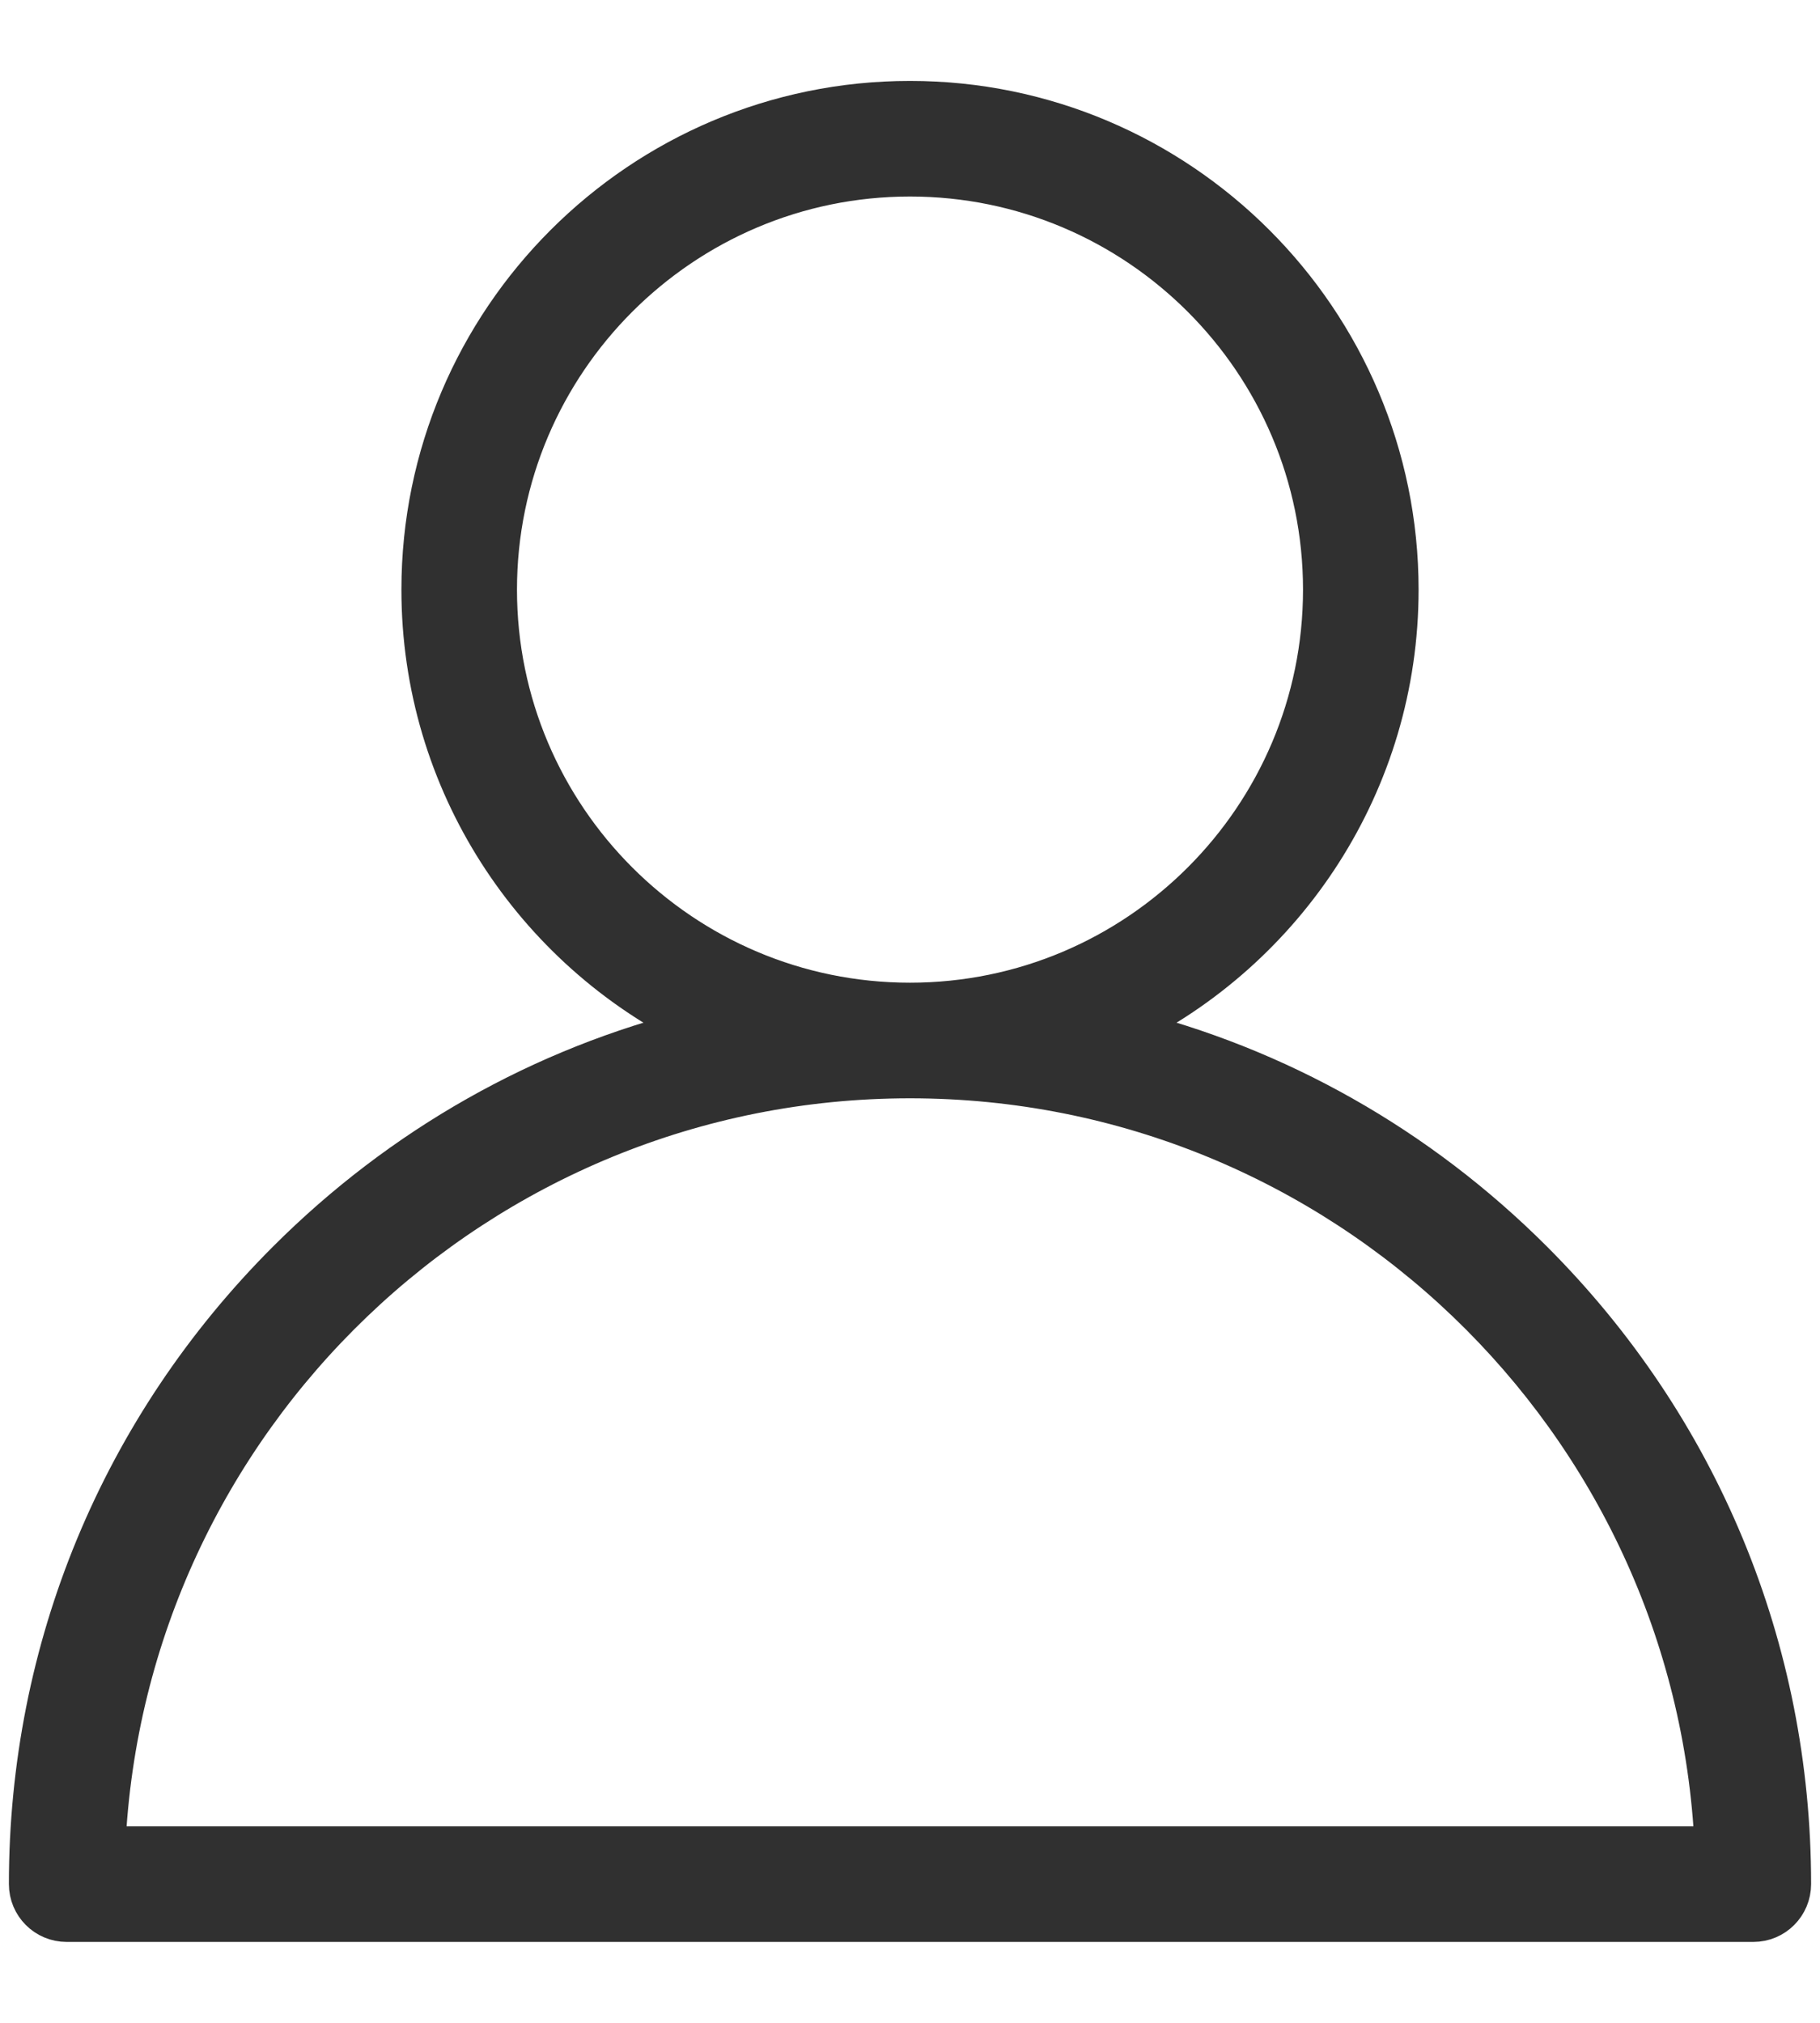 <svg width="18" height="20" viewBox="0 0 18 20" fill="none" xmlns="http://www.w3.org/2000/svg">
<path d="M15.16 12.468C14.025 11.333 12.631 10.549 11.111 10.173C12.719 9.388 13.83 7.736 13.83 5.83C13.83 3.167 11.663 1 9 1C6.337 1 4.17 3.167 4.17 5.83C4.17 7.736 5.281 9.388 6.889 10.173C5.369 10.549 3.975 11.333 2.84 12.468C1.194 14.114 0.288 16.301 0.288 18.628C0.288 18.834 0.454 19 0.659 19H17.341C17.546 19 17.712 18.834 17.712 18.628C17.712 16.301 16.806 14.114 15.16 12.468ZM4.913 5.83C4.913 3.576 6.747 1.743 9 1.743C11.253 1.743 13.087 3.576 13.087 5.83C13.087 8.083 11.253 9.916 9 9.916C6.747 9.916 4.913 8.083 4.913 5.83ZM1.04 18.257C1.234 14.034 4.73 10.659 9 10.659C13.27 10.659 16.766 14.034 16.96 18.257H1.04Z" fill="#303030" stroke="#303030" stroke-width="0.4"/>
</svg>

